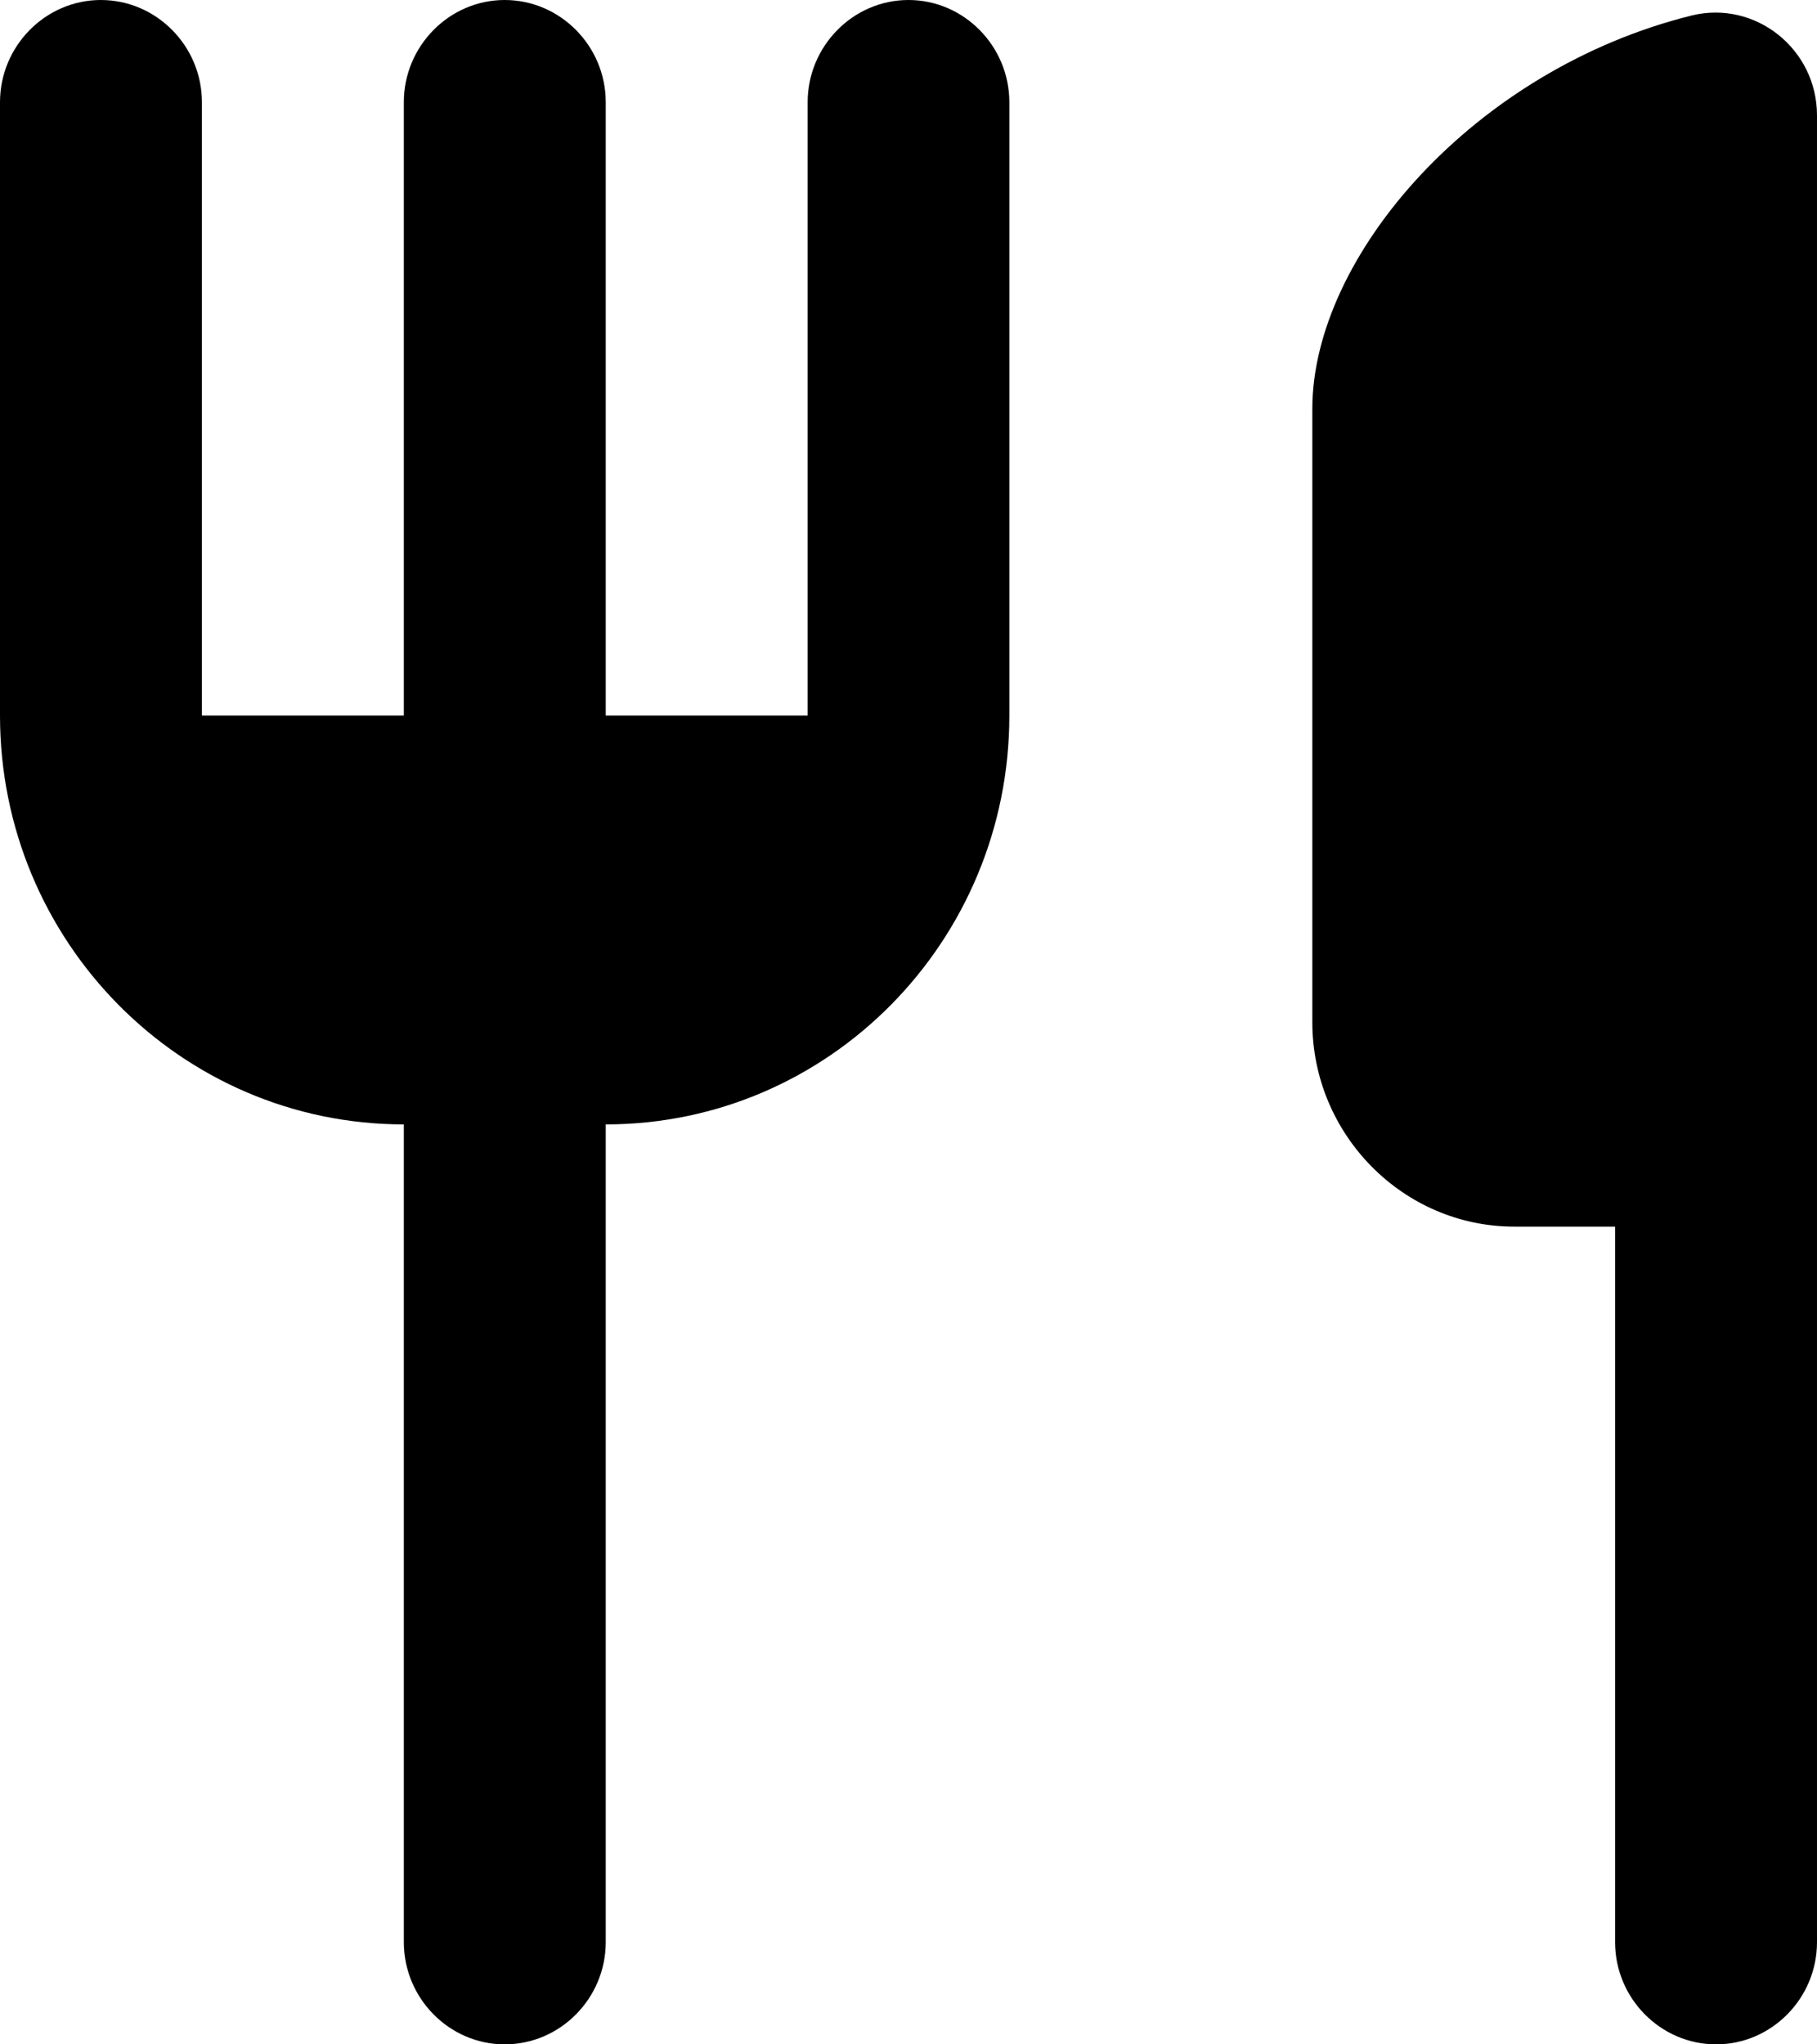 <svg width="8" height="9" viewBox="0 0 8 9" fill="none" xmlns="http://www.w3.org/2000/svg">
<path d="M5.778 1.8V4.5C5.778 4.995 6.178 5.4 6.667 5.4H7.111V8.55C7.111 8.797 7.311 9 7.556 9C7.8 9 8 8.797 8 8.55V0.508C8 0.216 7.729 3.97364e-08 7.449 0.068C6.489 0.306 5.778 1.129 5.778 1.8ZM3.556 3.15H2.667V0.45C2.667 0.203 2.467 0 2.222 0C1.978 0 1.778 0.203 1.778 0.45V3.15H0.889V0.45C0.889 0.203 0.689 0 0.444 0C0.2 0 0 0.203 0 0.45V3.15C0 4.144 0.796 4.95 1.778 4.95V8.55C1.778 8.797 1.978 9 2.222 9C2.467 9 2.667 8.797 2.667 8.55V4.95C3.649 4.95 4.444 4.144 4.444 3.15V0.45C4.444 0.203 4.244 0 4 0C3.756 0 3.556 0.203 3.556 0.45V3.15Z" fill="black"/>
</svg>
